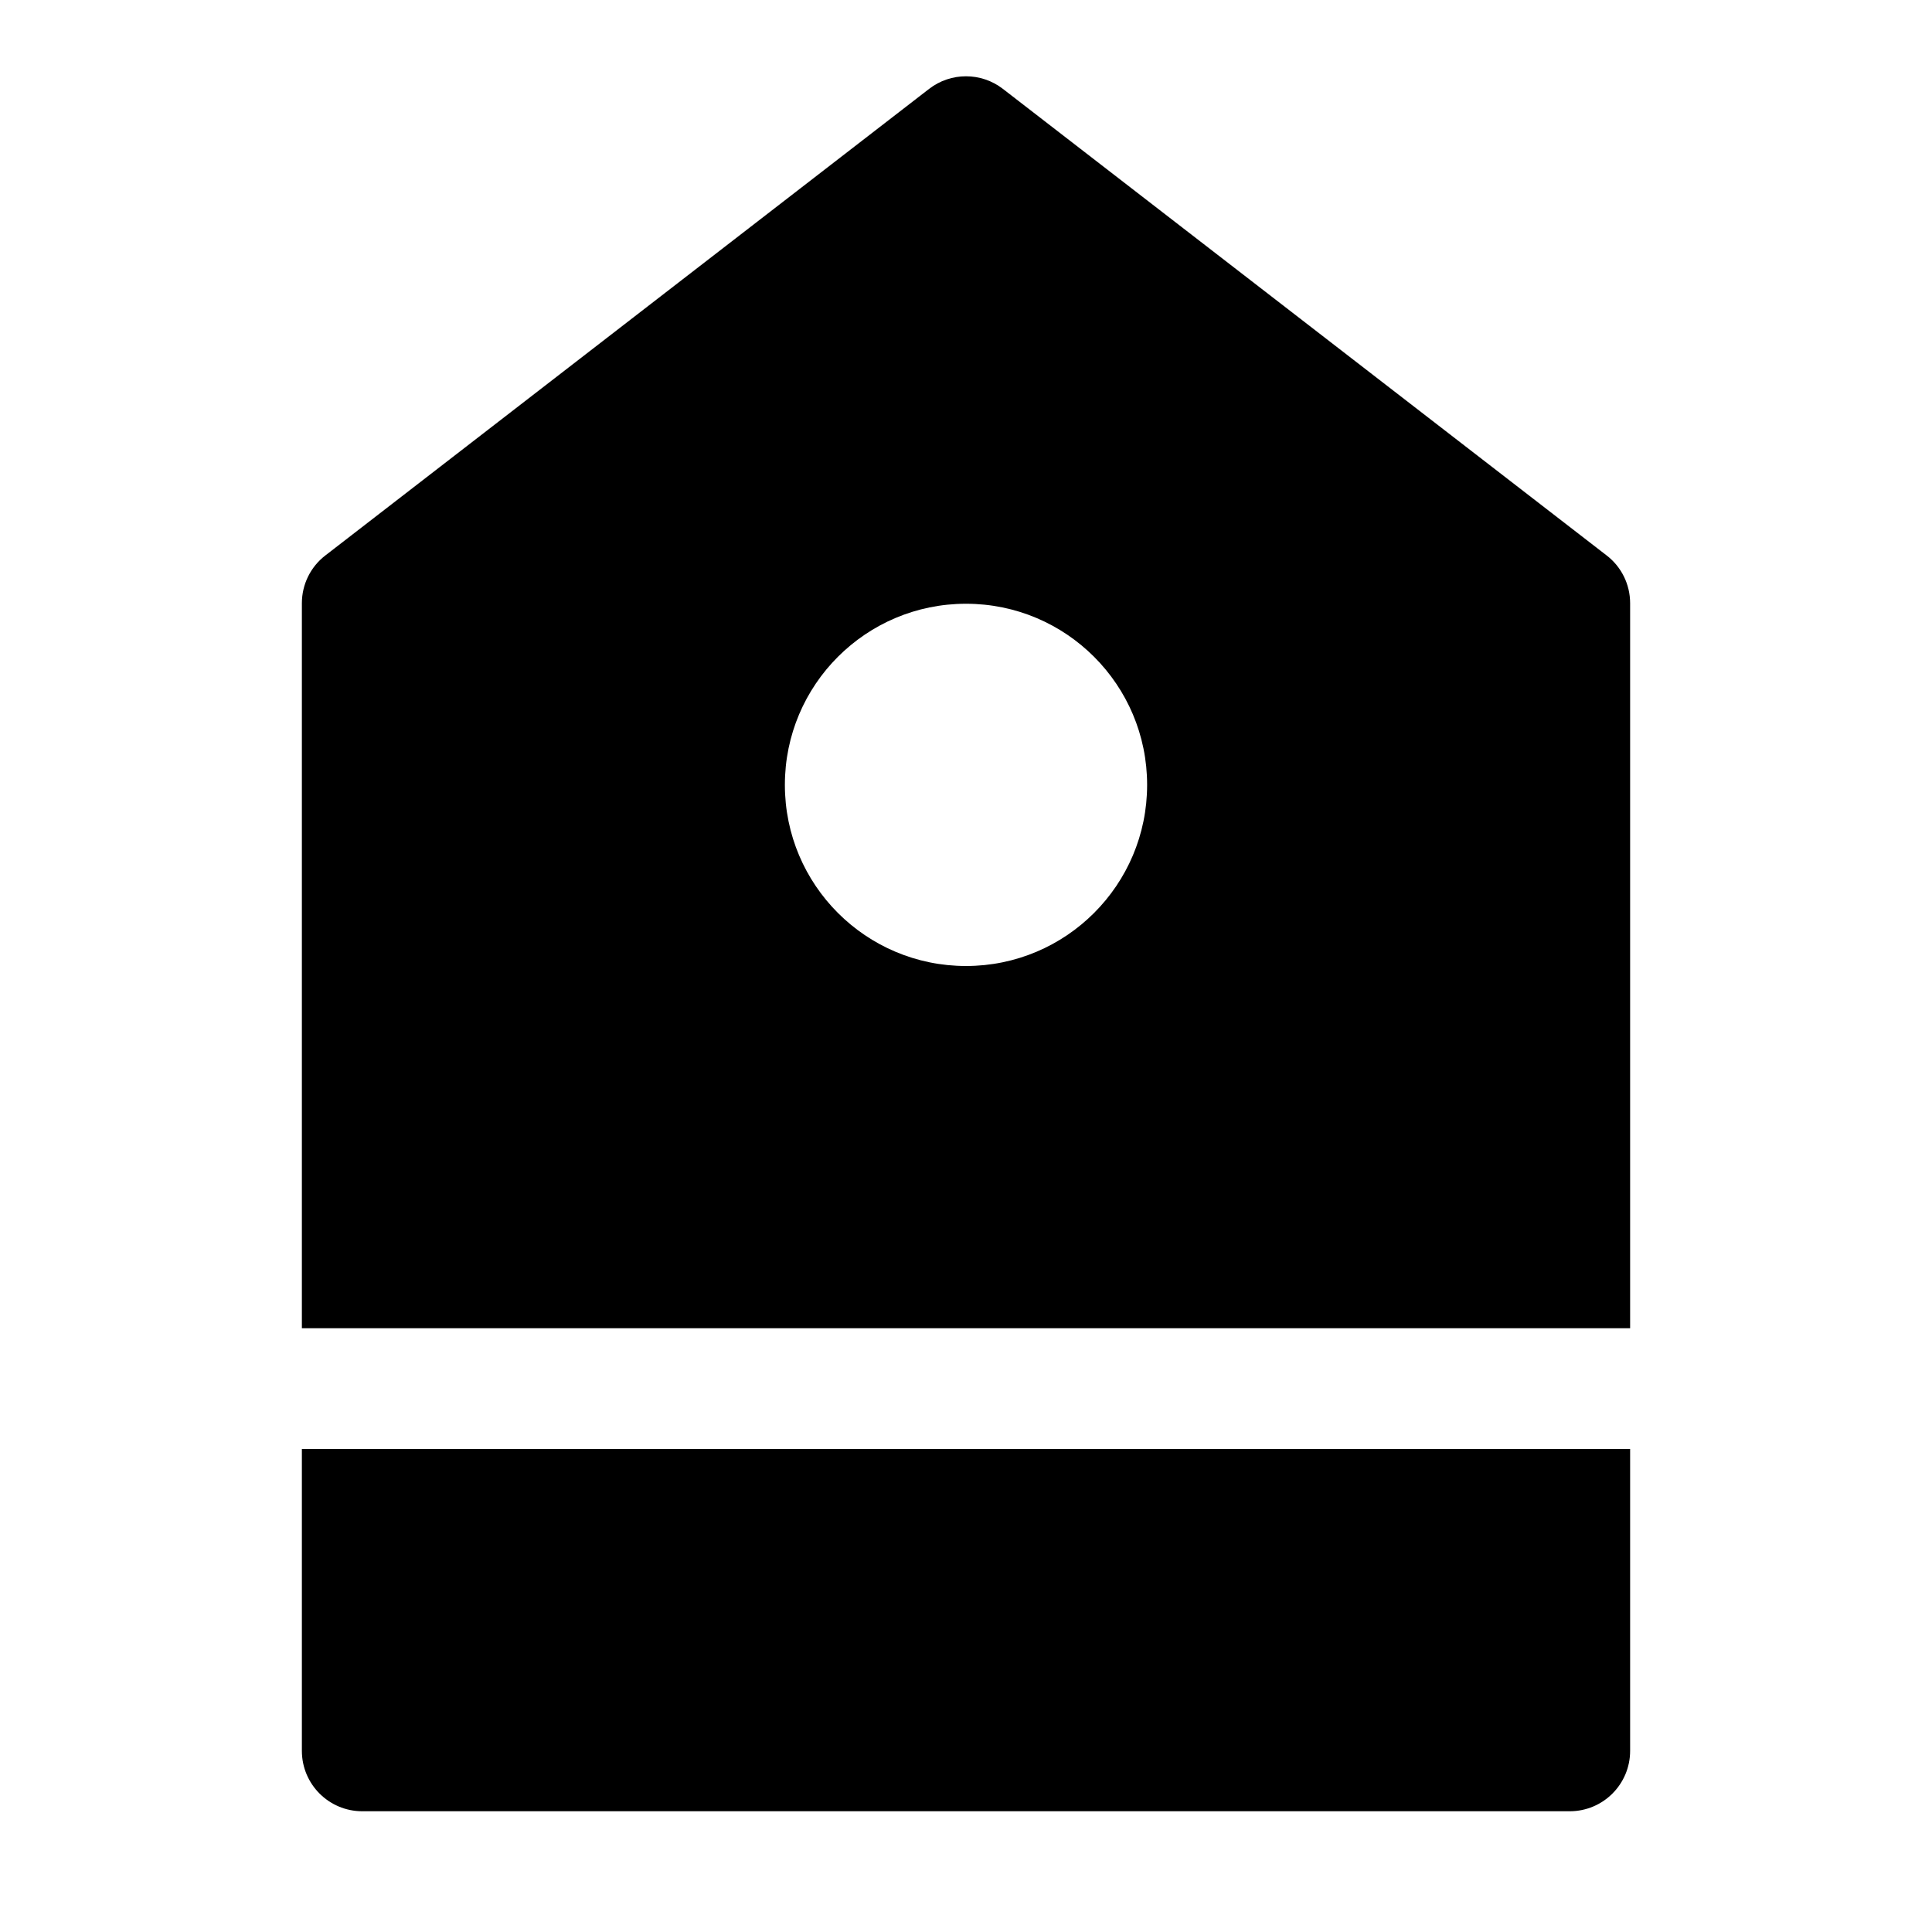 <svg xmlns="http://www.w3.org/2000/svg" width="32px" height="32px" viewBox="0 0 32 32" version="1.1">
    <title>fill-new-office-tool-tag-discount</title>
    <g id="fill-new-office-tool-tag-discount" stroke-width="1" fill-rule="evenodd">
        <path d="M27,24 L27,29 C27,29.552 26.552,30 26,30 L6,30 C5.448,30 5,29.552 5,29 L5,24 L27,24 Z M16.611,1.472 L26.611,9.2 C26.857,9.389 27,9.681 27,9.991 L27,22 L5,22 L5,9.991 C5,9.681 5.143,9.389 5.389,9.2 L15.389,1.472 C15.749,1.194 16.251,1.194 16.611,1.472 Z M16,10 C14.343,10 13,11.343 13,13 C13,14.657 14.343,16 16,16 C17.657,16 19,14.657 19,13 C19,11.343 17.657,10 16,10 Z" id="&#24418;&#29366;" />
    </g>
</svg>